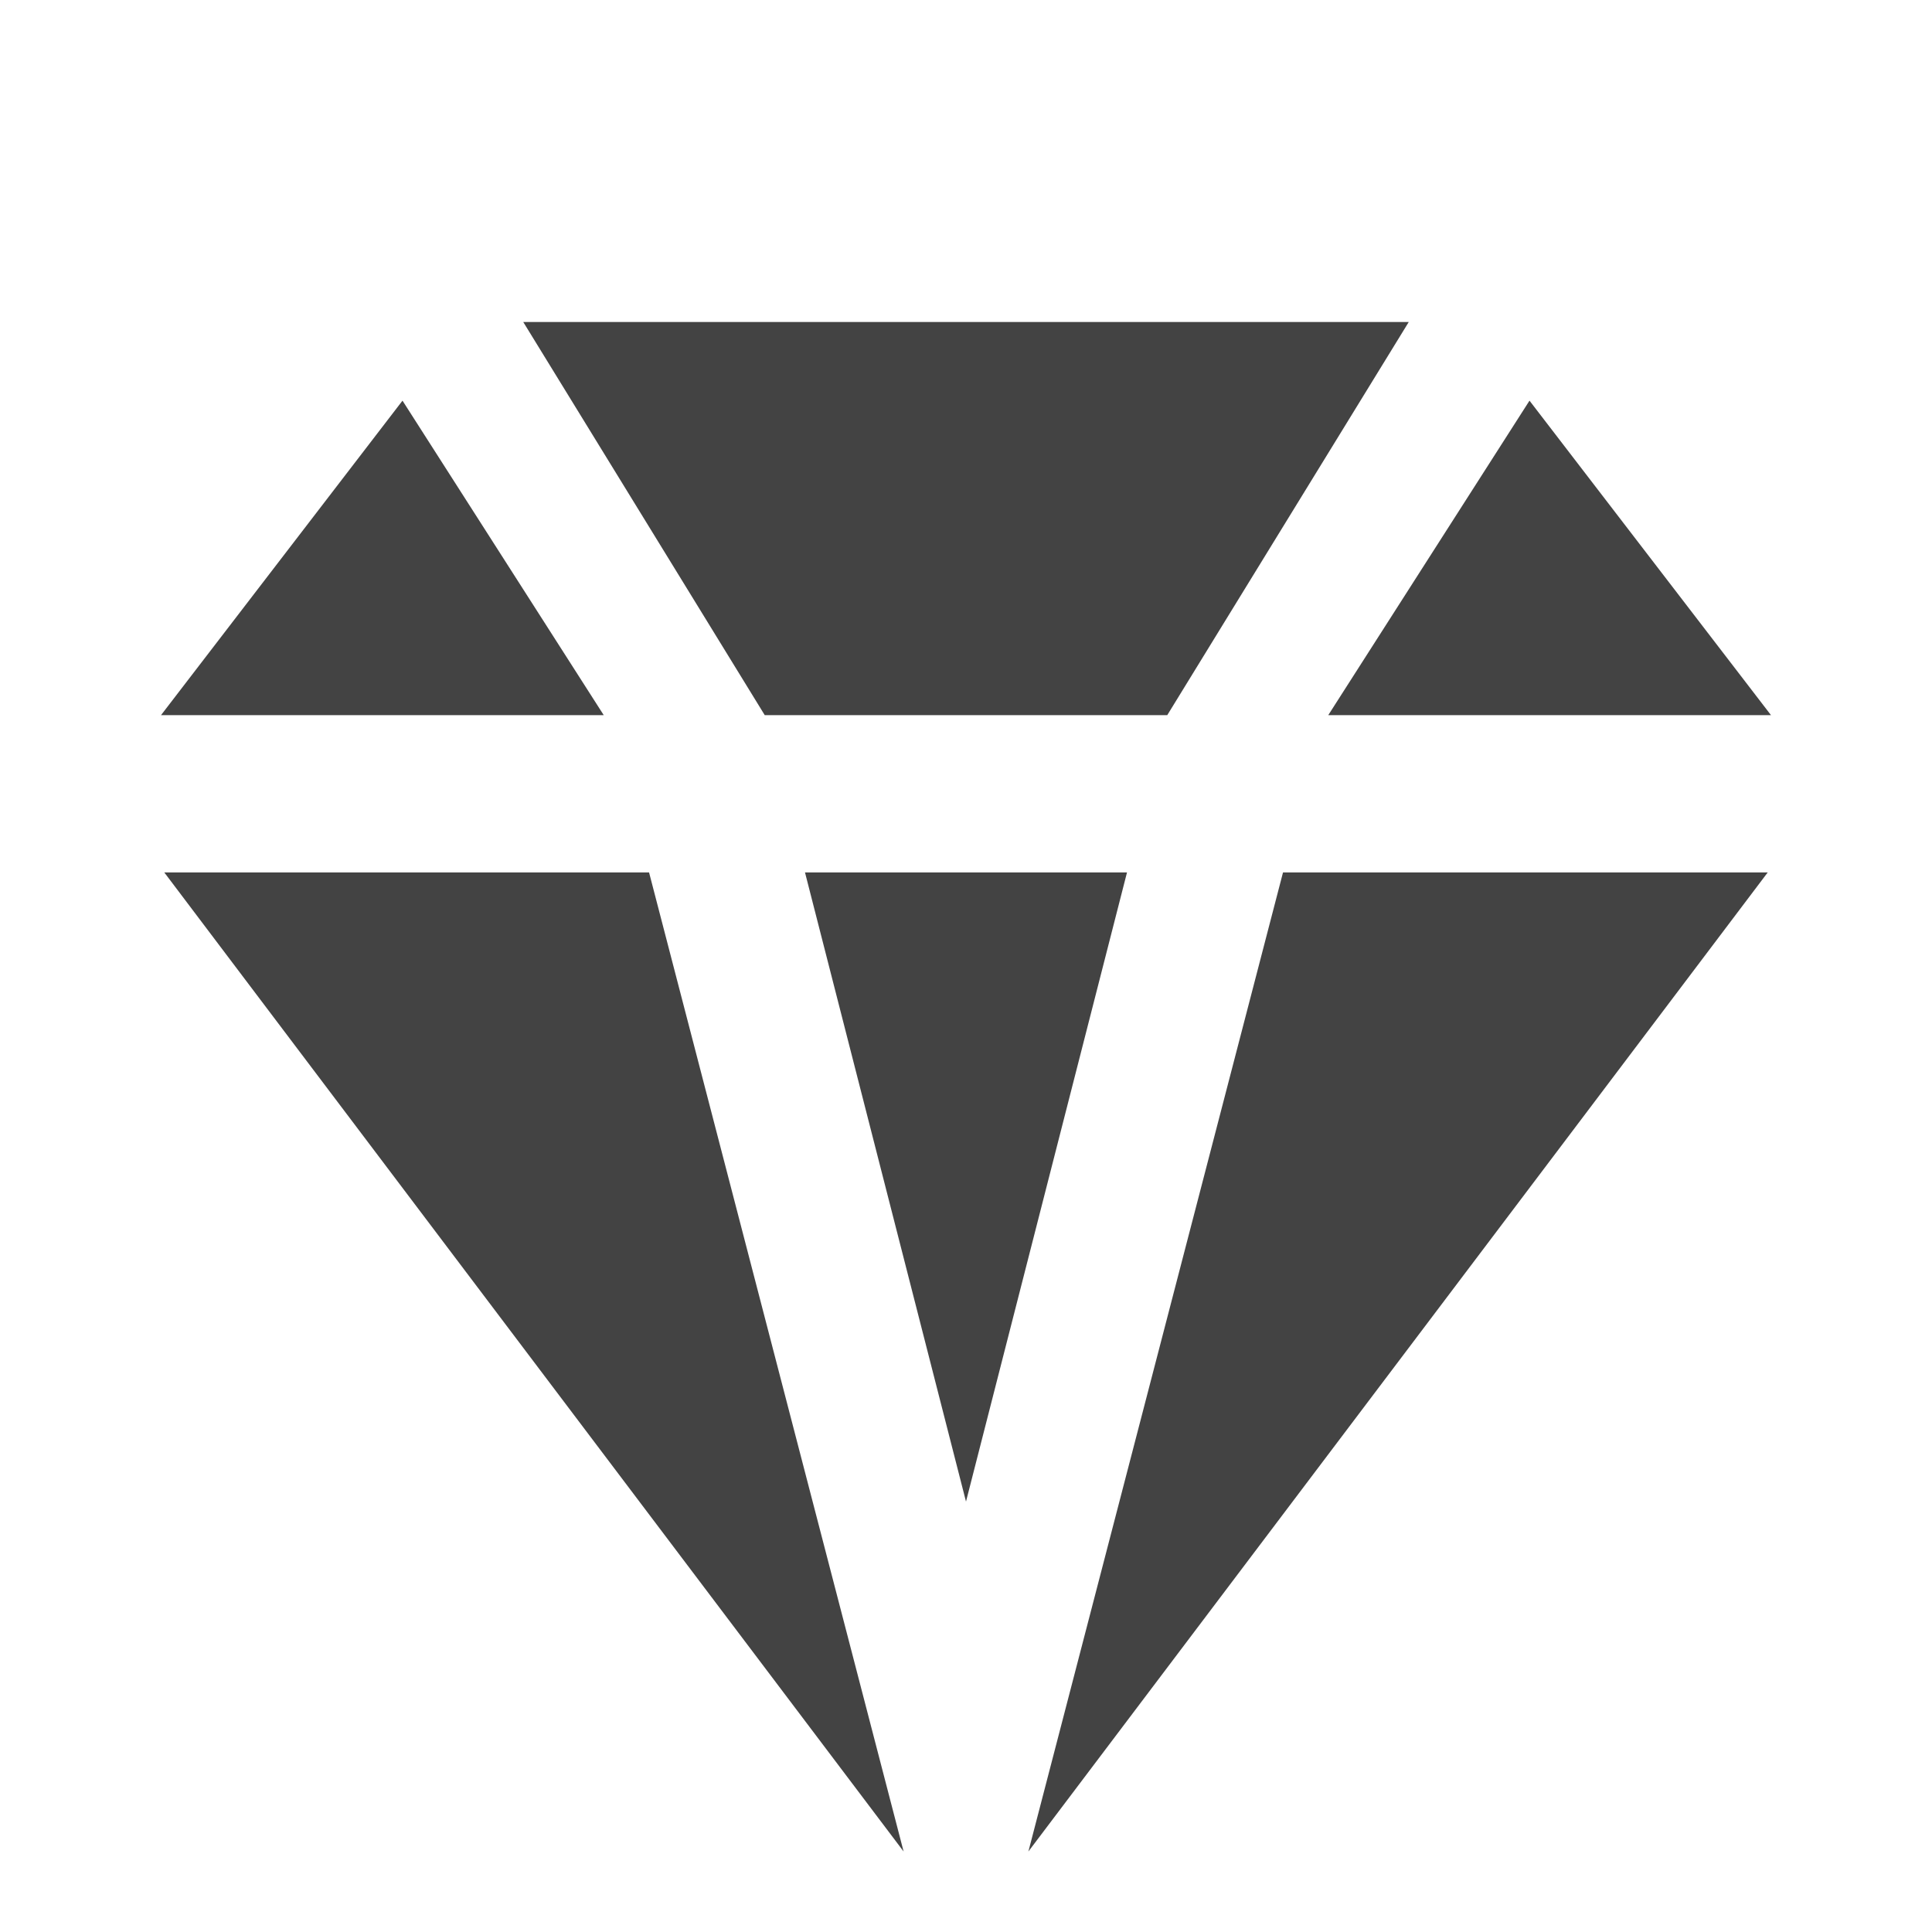 <svg width="24" height="24" viewBox="0 0 24 24" fill="none" xmlns="http://www.w3.org/2000/svg">
<path fill-rule="evenodd" clip-rule="evenodd" d="M17.5 4H6.5L9.5 8.884H14.5L17.5 4ZM2 8.884L5 4.977L7.5 8.884H2ZM12.775 23L21.959 10.838H15.938L12.775 23ZM8.063 10.838H2.041L11.225 23L8.063 10.838ZM19 4.977L22 8.884H16.5L19 4.977ZM10 10.838H14L12 18.653L10 10.838Z" fill="#434343"/>
</svg>
